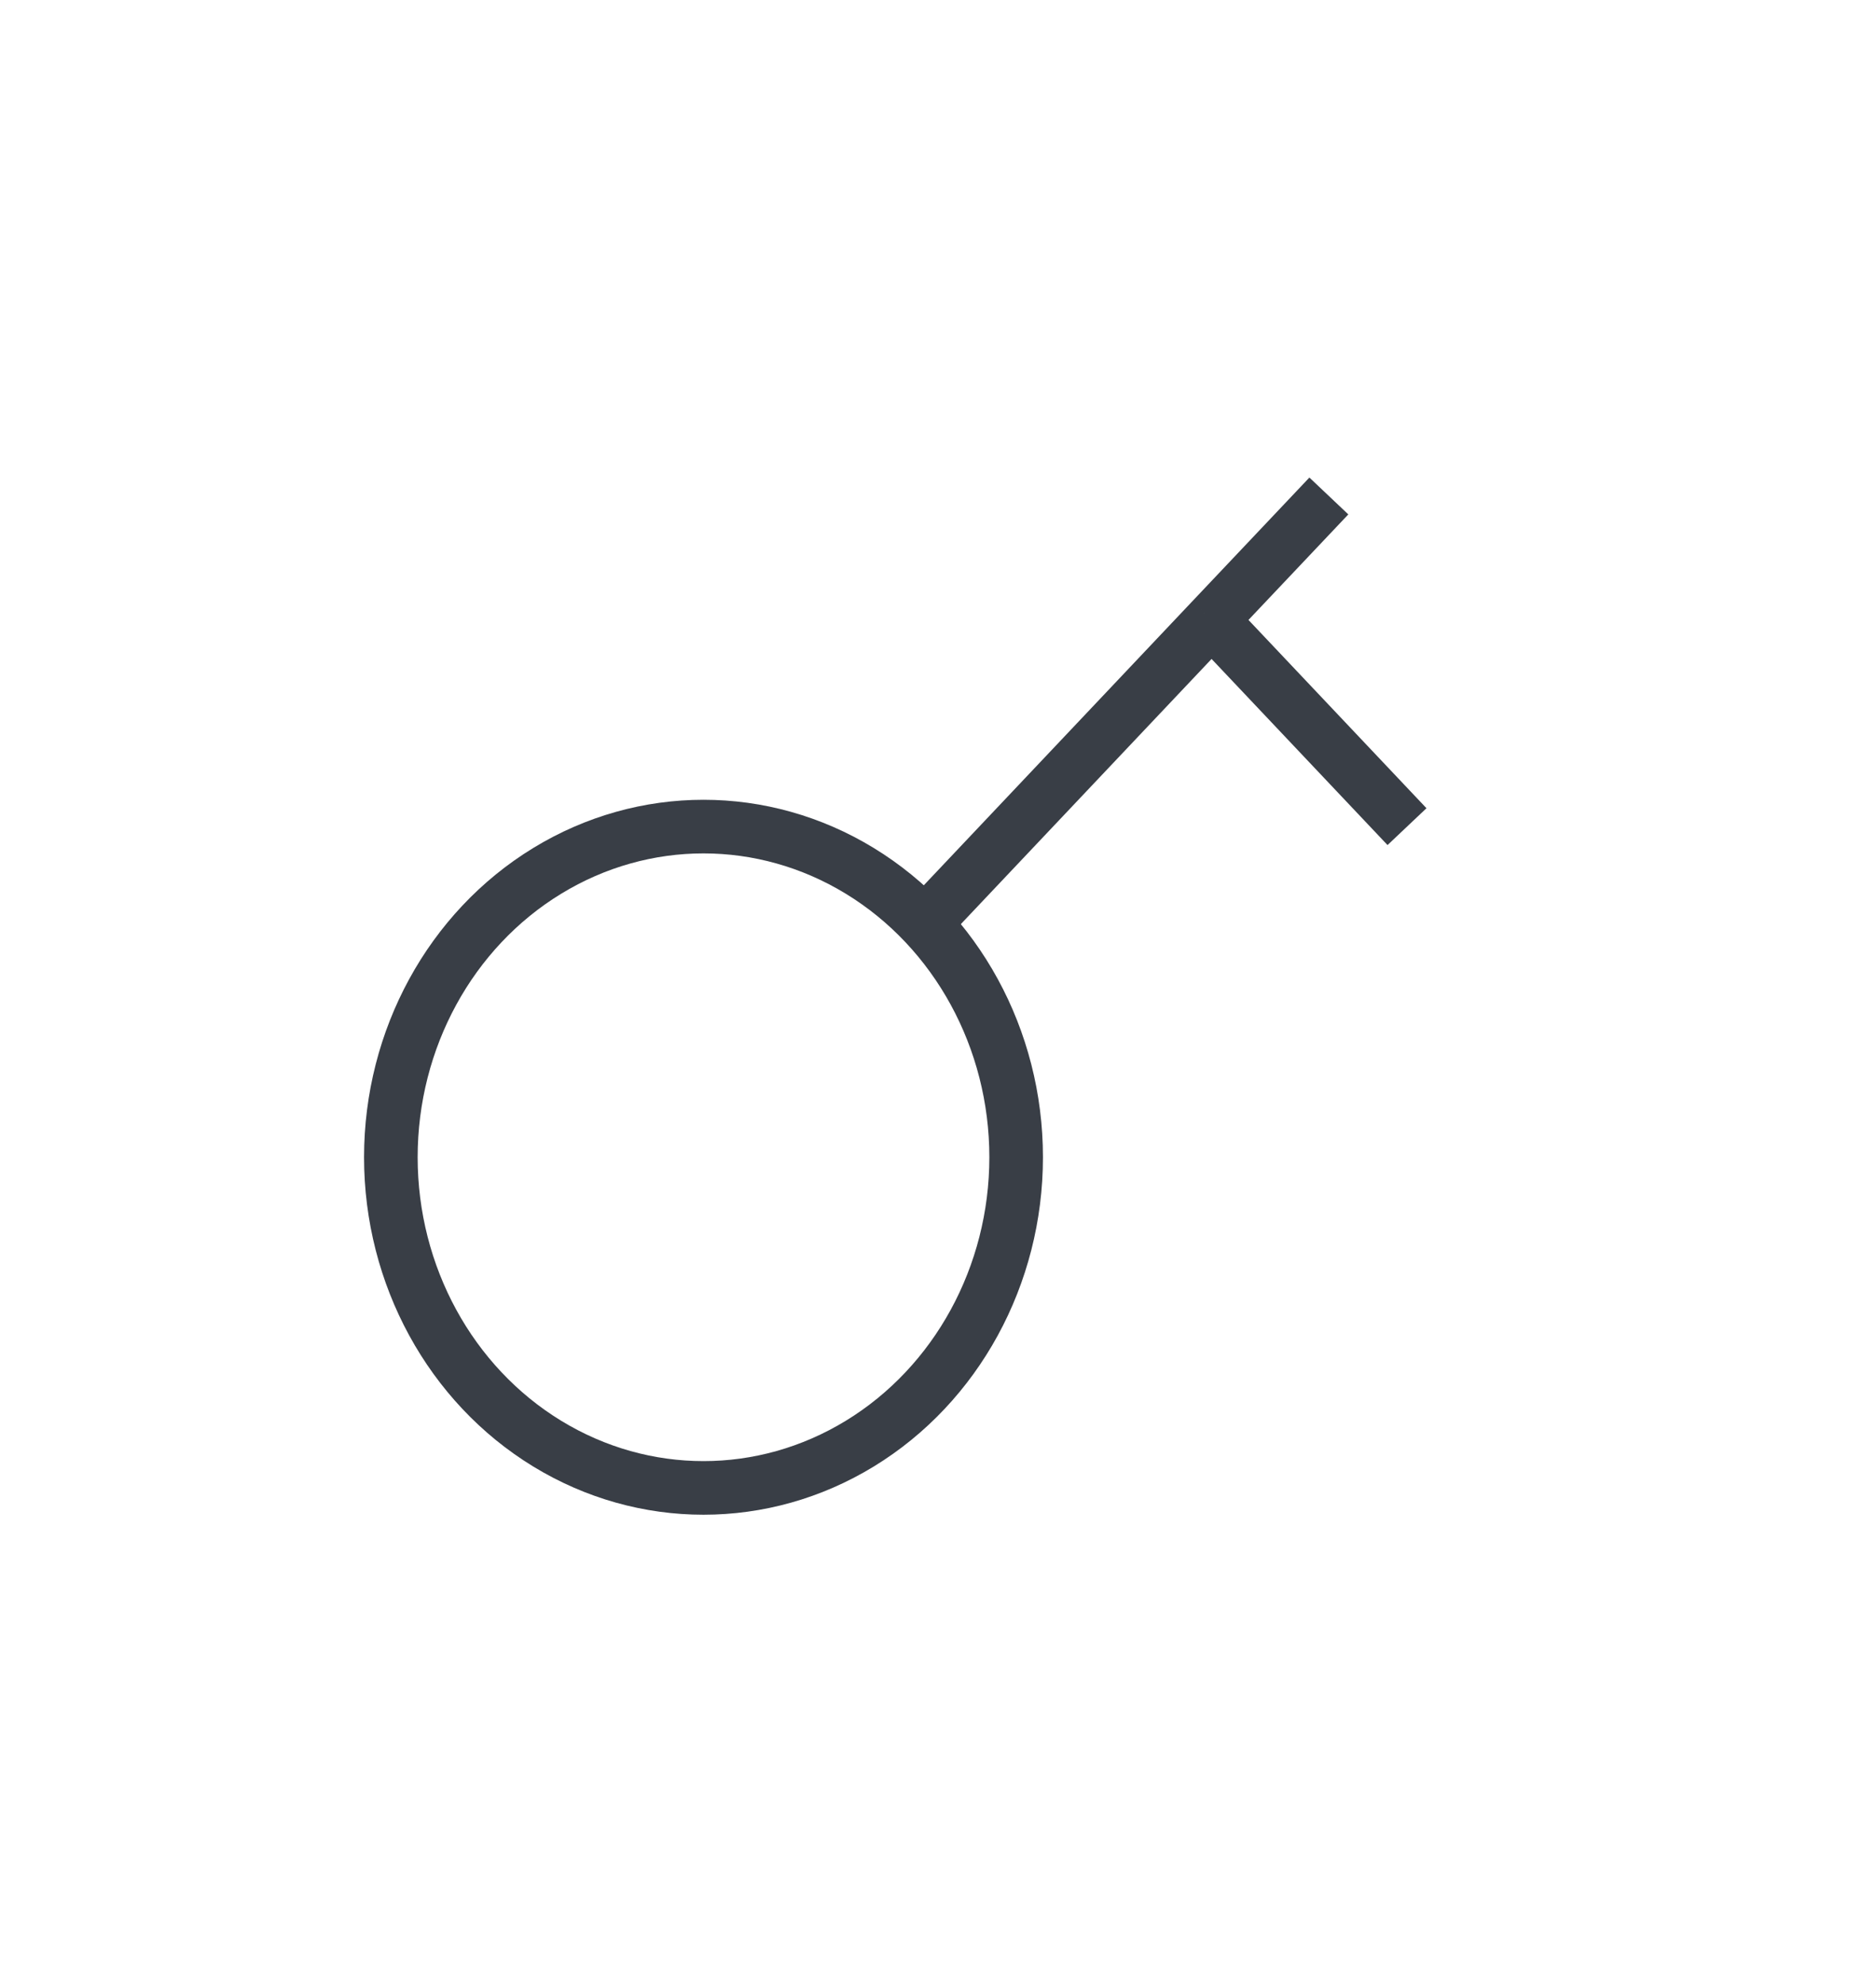 <svg
      width="35"
      height="37"
      viewBox="0 0 35 37"
      fill="none"
      xmlns="http://www.w3.org/2000/svg"
    >
      <ellipse
        cx="13.125"
        cy="21.583"
        rx="5.833"
        ry="6.167"
        stroke="#393E46"
        strokeWidth="2"
      />
      <path
        d="M17.5 16.958L22.604 11.562M24.792 9.25L22.604 11.562M22.604 11.562L26.25 15.417"
        stroke="#393E46"
        strokeWidth="2"
        strokeLinecap="round"
      />
    </svg>
